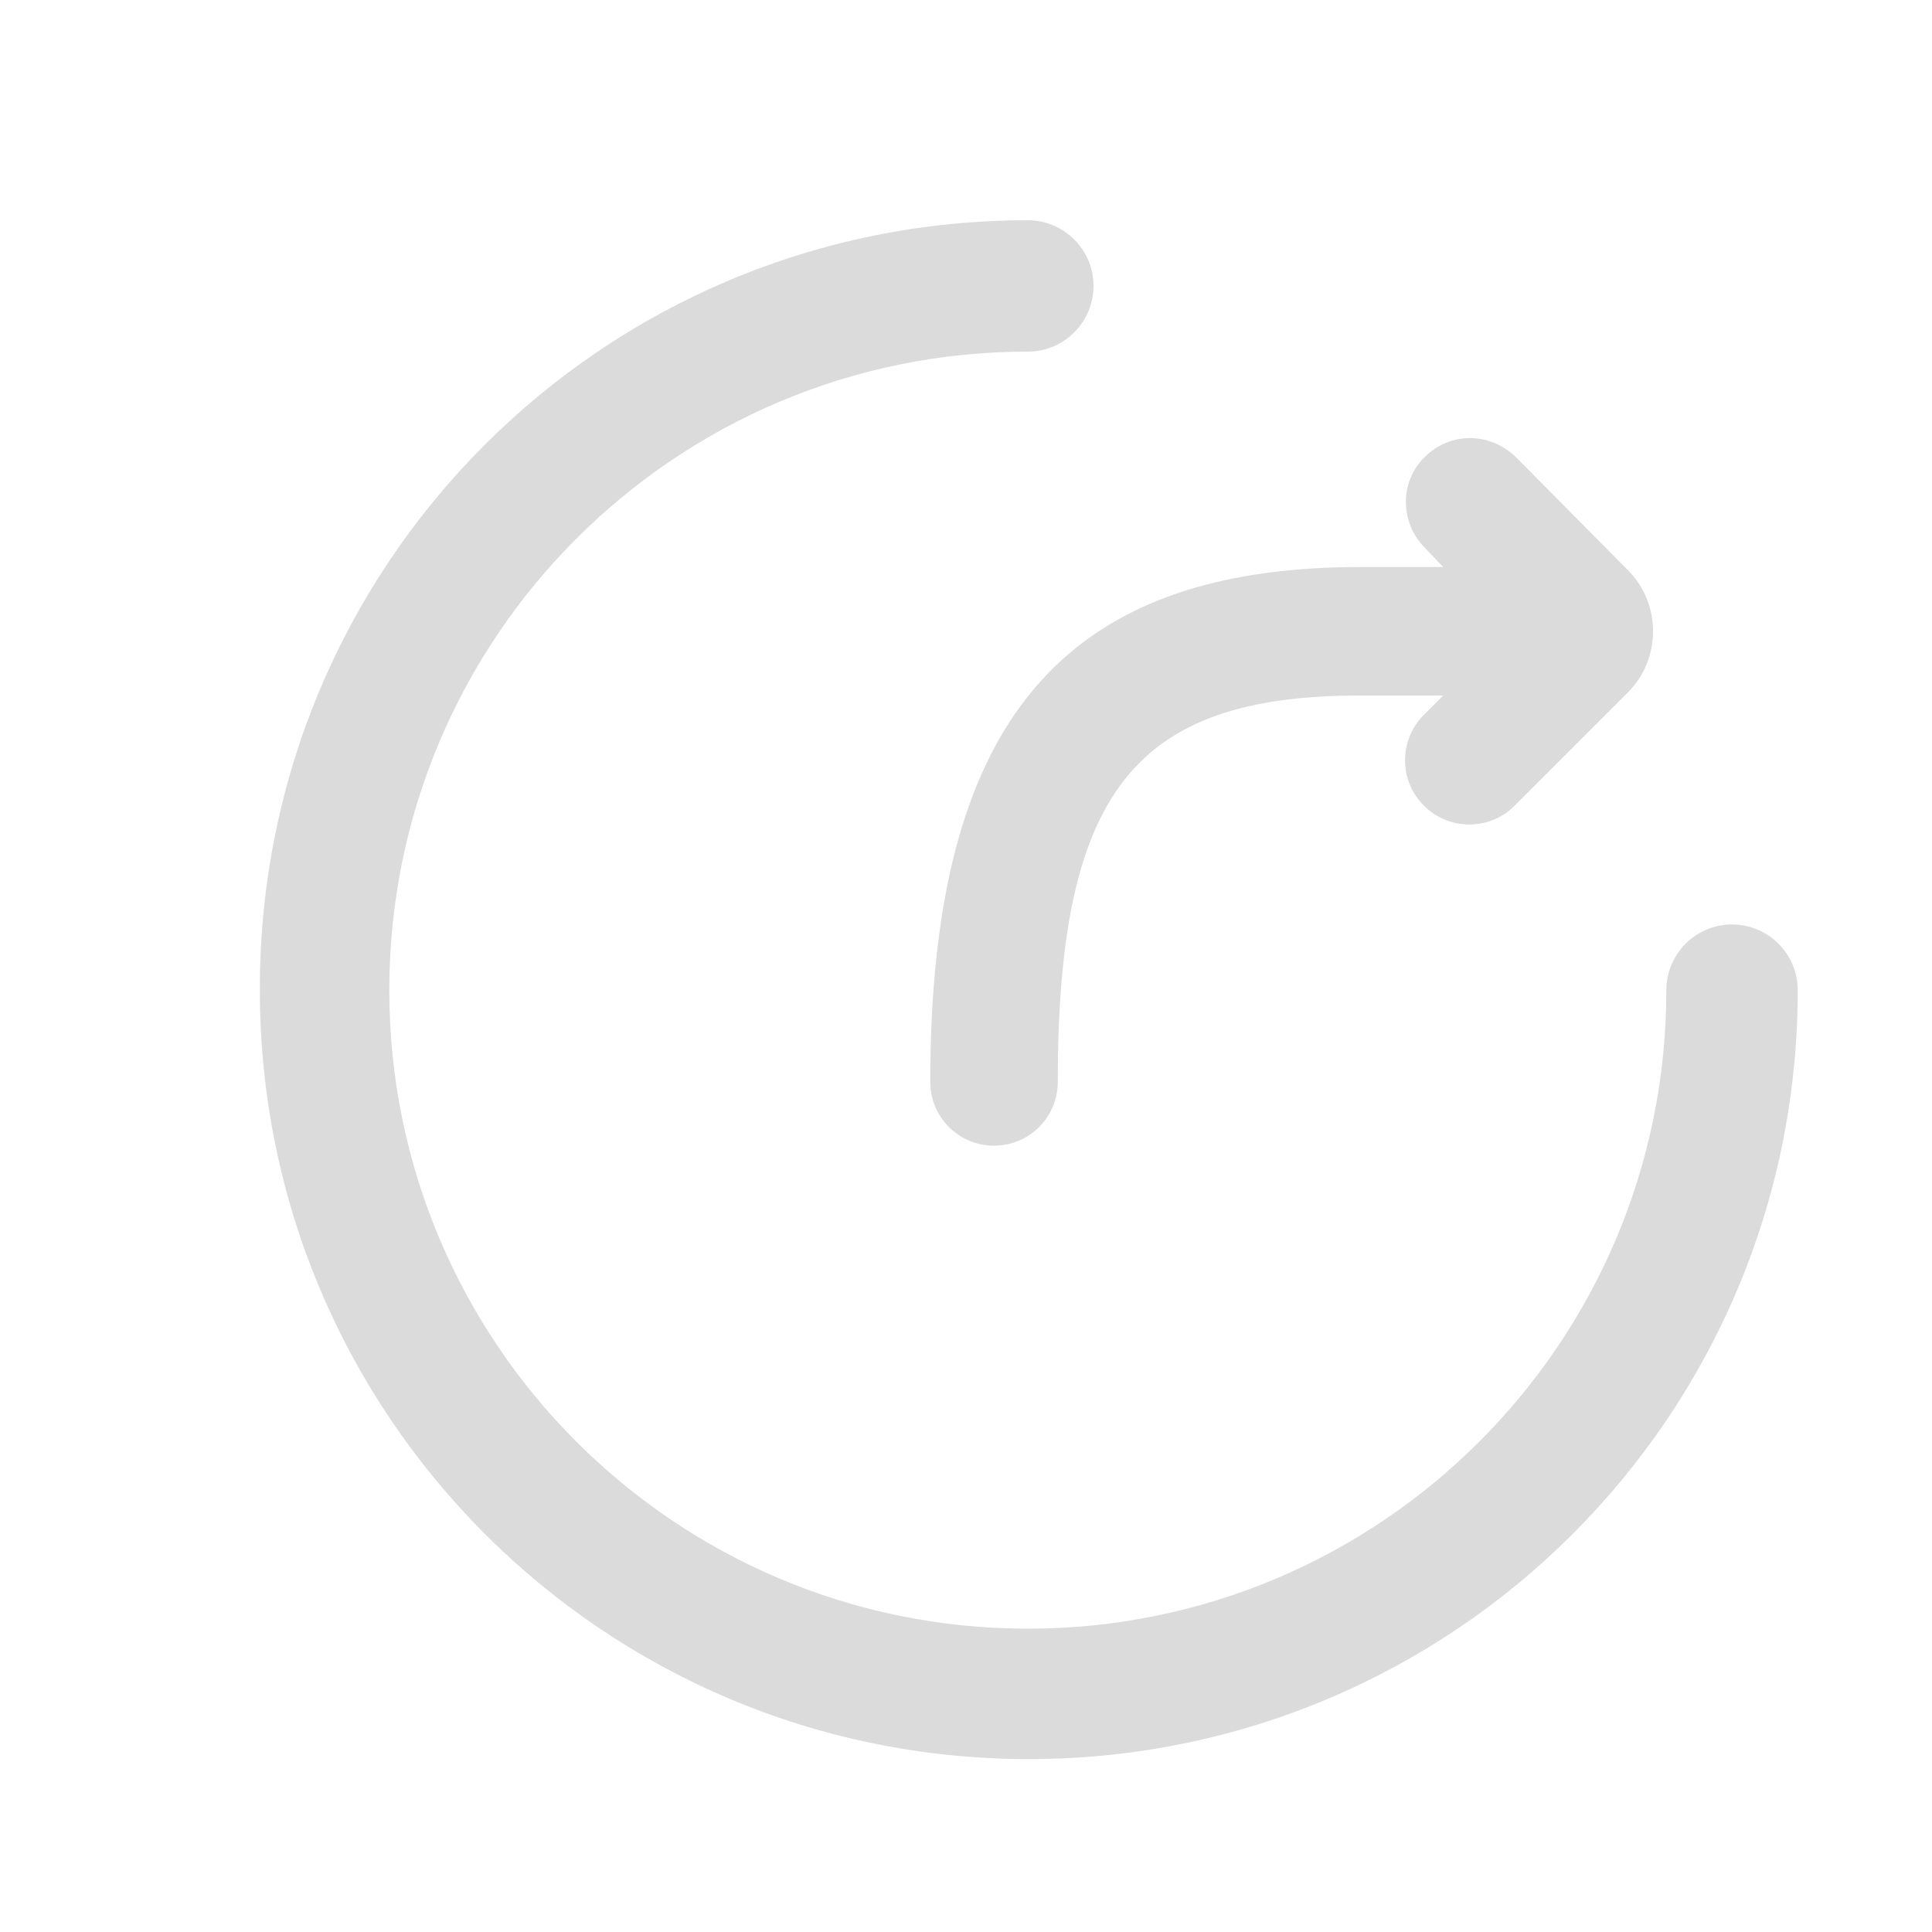 <!-- Generated by IcoMoon.io -->
<svg version="1.1" xmlns="http://www.w3.org/2000/svg" width="32" height="32" viewBox="0 0 32 32">
<title>untitled</title>
<path fill="#dbdbdb" d="M17.024 3.648c0.592 0 1.088 0.48 1.088 1.088 0 0.592-0.48 1.088-1.088 1.088-5.84 0-10.576 4.736-10.576 10.576s4.736 10.576 10.576 10.576c5.84 0 10.576-4.736 10.576-10.576 0-0.592 0.48-1.088 1.088-1.088 0.592 0 1.088 0.48 1.088 1.088 0 7.040-5.696 12.736-12.736 12.736s-12.736-5.696-12.736-12.736c-0.016-7.056 5.68-12.752 12.72-12.752zM23.584 9.056c-0.4-0.416-0.4-1.088 0.016-1.488 0.416-0.416 1.072-0.416 1.504 0l1.856 1.872c0.56 0.56 0.56 1.472 0 2.032l-1.872 1.872c-0.192 0.193-0.458 0.312-0.752 0.312s-0.56-0.119-0.752-0.312l-0-0c-0.193-0.192-0.312-0.458-0.312-0.752s0.119-0.56 0.312-0.752l0.32-0.32h-1.376c-3.728 0-5.008 1.584-5.008 6.4 0 0.592-0.48 1.056-1.056 1.056-0.592 0-1.056-0.48-1.056-1.056 0-5.952 2.176-8.528 7.12-8.528h1.376l-0.32-0.336z"></path>
</svg>
